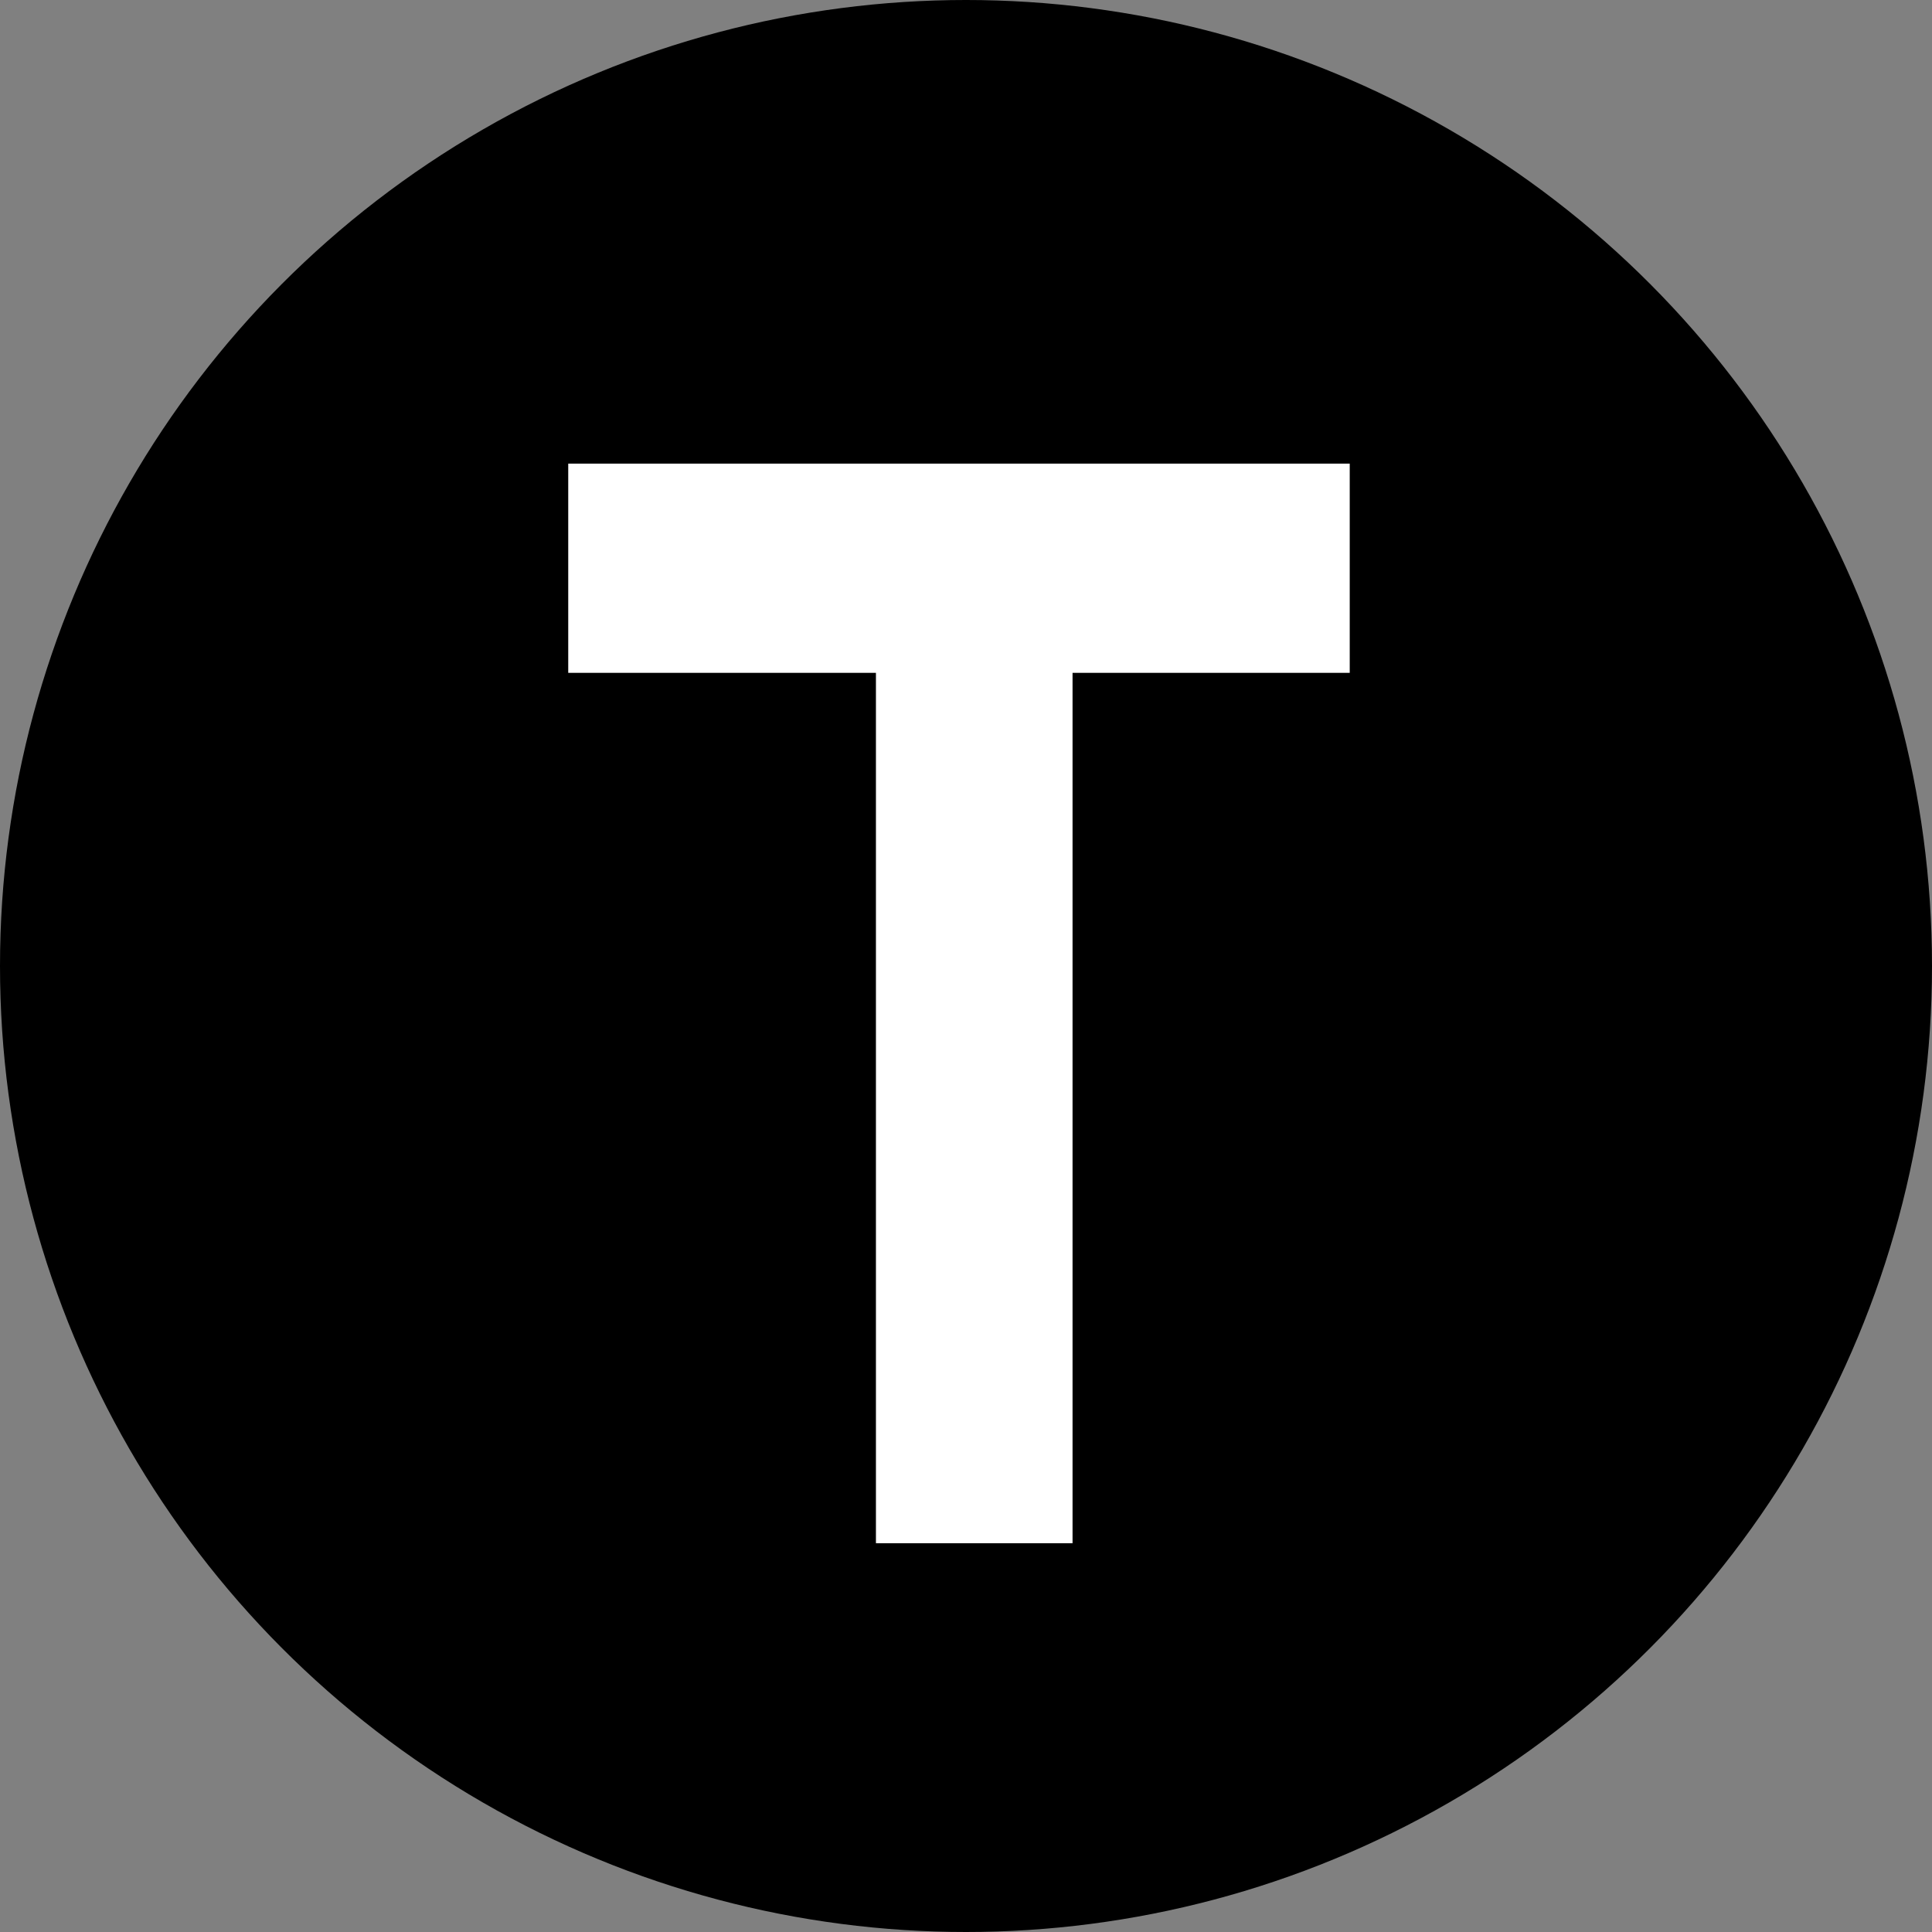 <?xml version="1.0" encoding="UTF-8"?>
<svg width="34px" height="34px" viewBox="0 0 34 34" version="1.1" xmlns="http://www.w3.org/2000/svg" xmlns:xlink="http://www.w3.org/1999/xlink">
    <rect x="0" y="0" width="34" height="34" fill="#808080" stroke="none"/>
    <!-- Generator: Sketch 53.2 (72643) - https://sketchapp.com -->
    <title>Group 2</title>
    <desc>Created with Sketch.</desc>
    <g id="Search-results" stroke="none" stroke-width="1" fill="none" fill-rule="evenodd">
        <g id="Group-2">
            <circle id="Oval" fill="#000000" cx="17" cy="17" r="17"></circle>
            <polygon id="Path" fill="#FFFFFF" points="10 8.159 10 11.841 15.415 11.841 15.415 27.158 18.875 27.158 18.875 11.841 23.753 11.841 23.753 8.159"></polygon>
        </g>
    </g>
</svg>